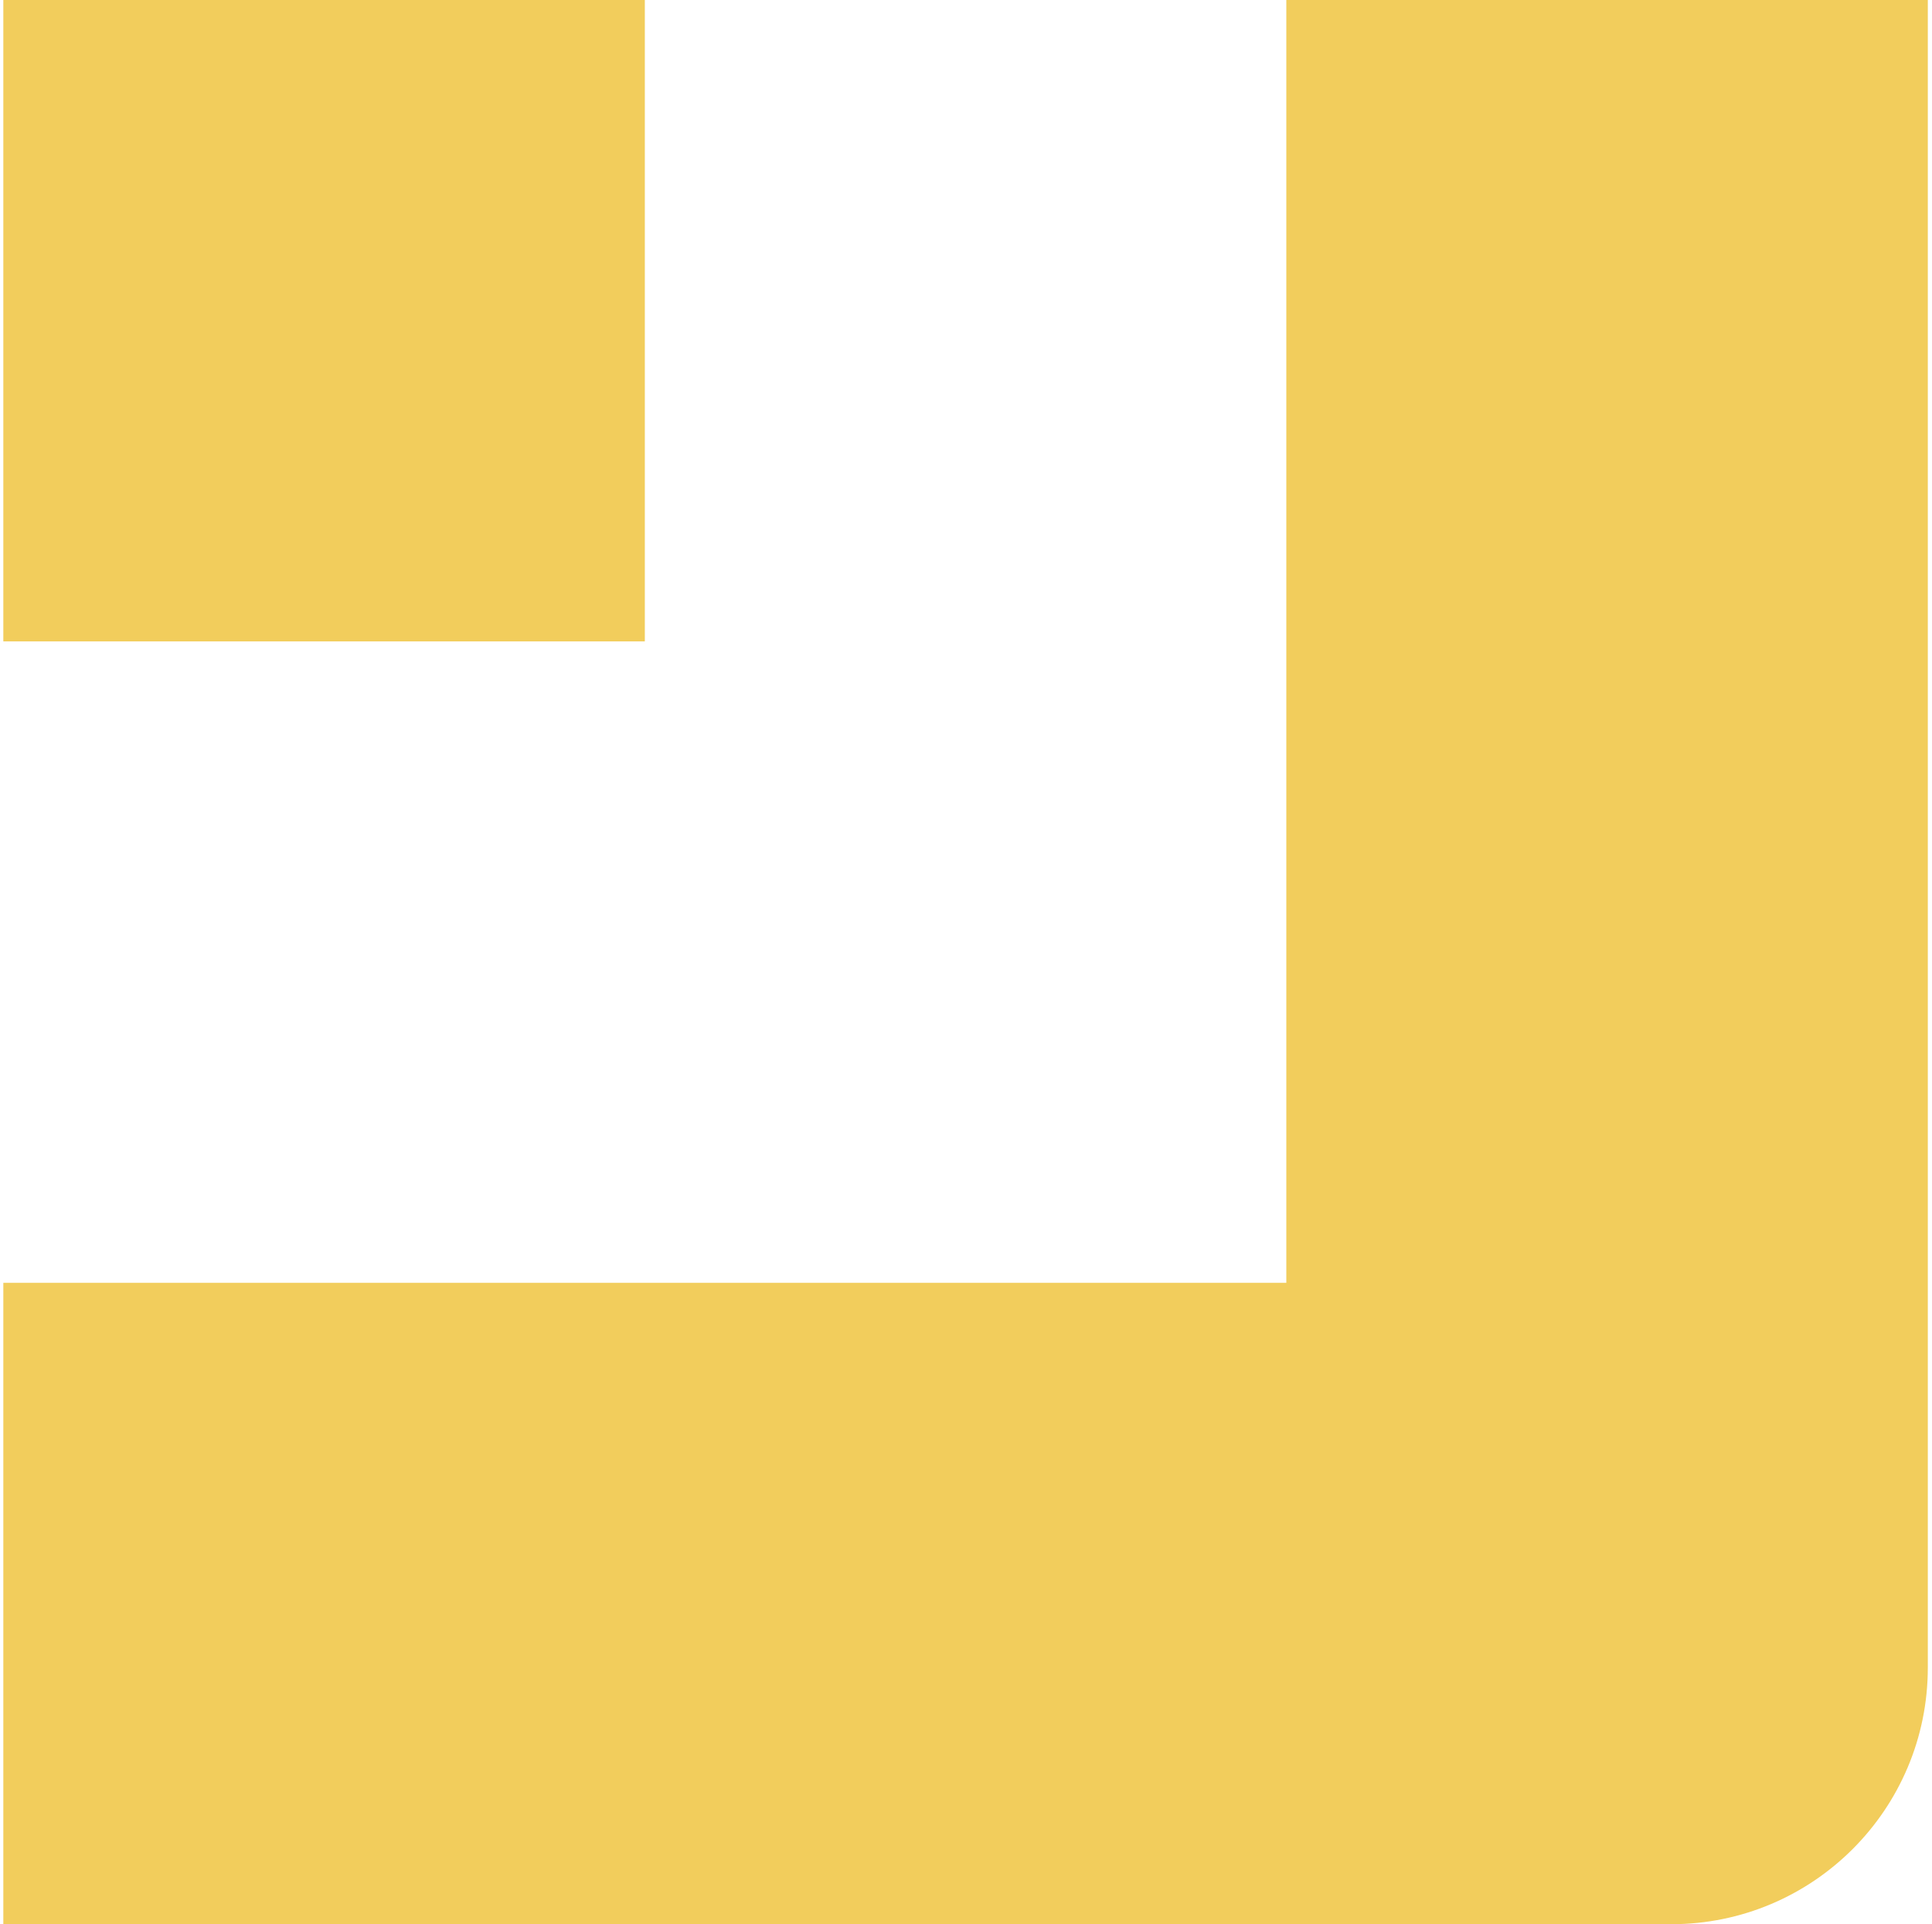 <svg width="257" height="256" viewBox="0 0 257 256" fill="none" xmlns="http://www.w3.org/2000/svg">
<path d="M0.443 0H85.777V85.333H0.443V0Z" fill="#F2CD5C"/>
<path d="M256.443 170.667V221.867C256.443 240.718 241.161 256 222.31 256H171.11H85.777H0.443V170.667H85.777H171.11V85.333V0H256.443V85.333V170.667Z" fill="#F2CD5C"/>
</svg>
